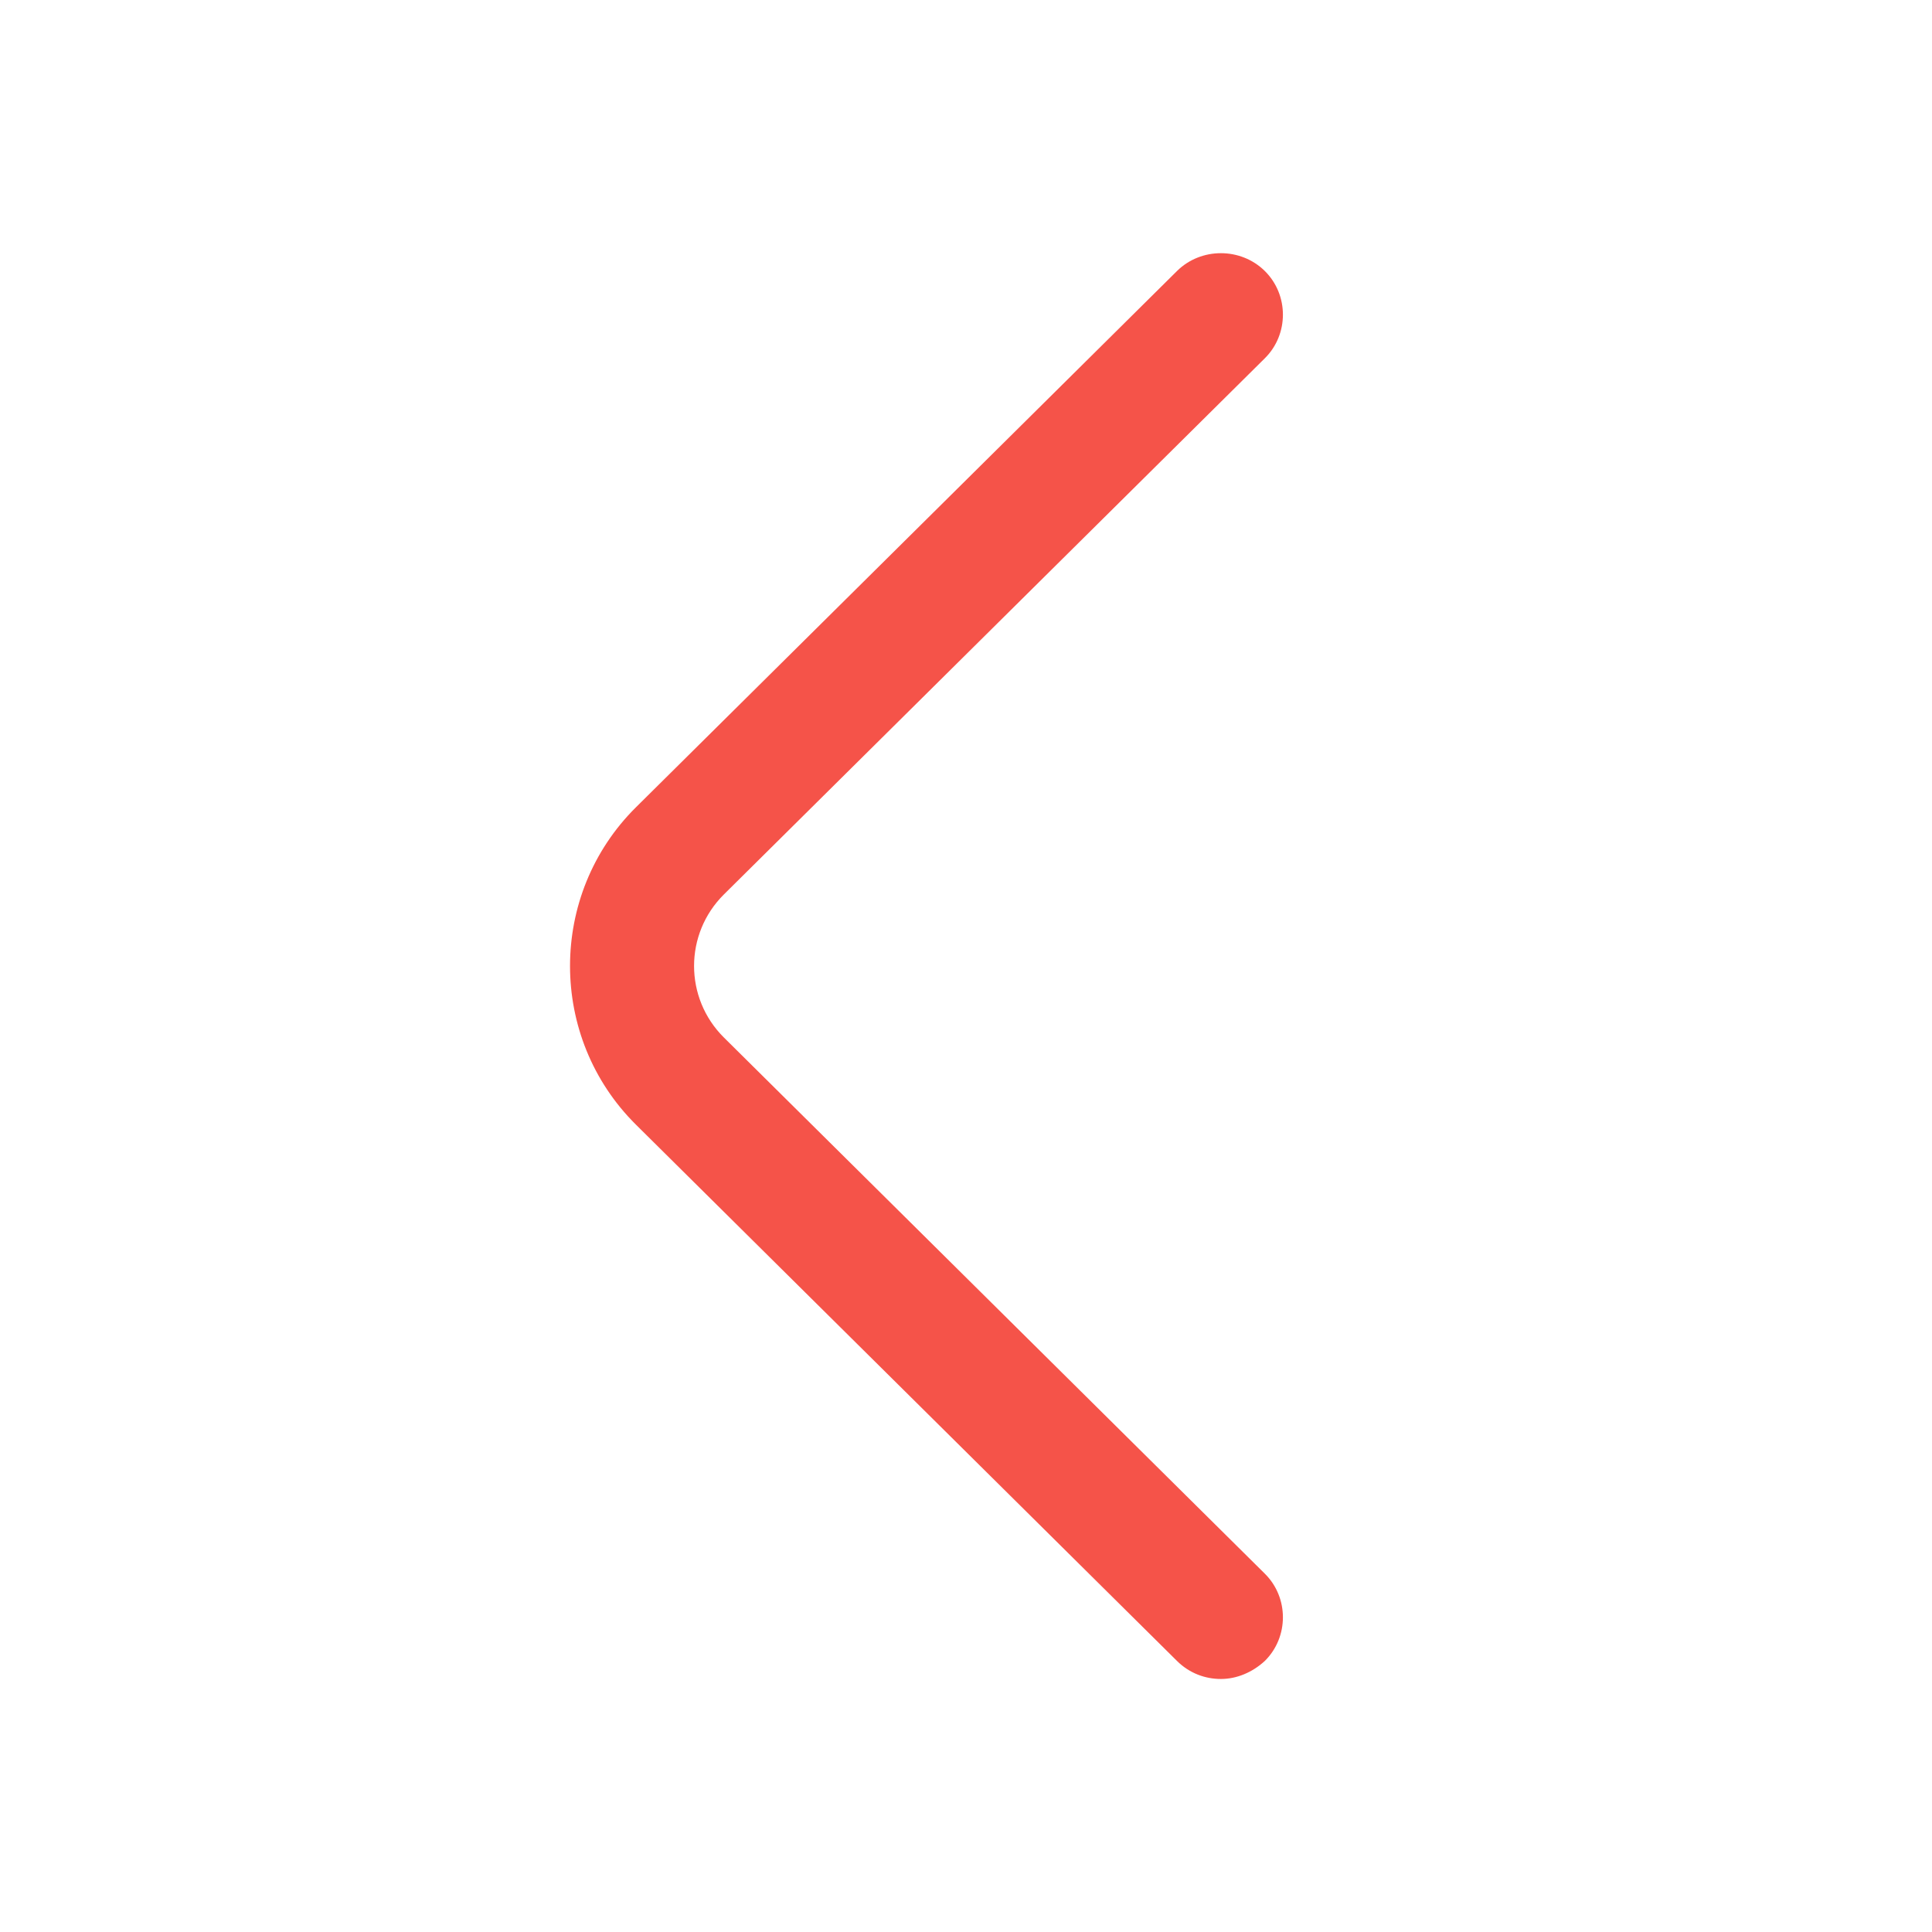 <svg width="83" height="83" viewBox="0 0 83 83" fill="none" xmlns="http://www.w3.org/2000/svg">
<path d="M52.451 72.13C51.773 72.13 51.096 71.883 50.562 71.353L27.322 48.318C23.544 44.573 23.544 38.425 27.322 34.68L50.562 11.645C51.595 10.621 53.306 10.621 54.34 11.645C55.373 12.67 55.373 14.366 54.34 15.39L31.1 38.425C29.39 40.121 29.39 42.877 31.1 44.573L54.34 67.608C55.373 68.632 55.373 70.328 54.34 71.353C53.805 71.847 53.128 72.13 52.451 72.13Z" fill="#F55349"/>
</svg>
